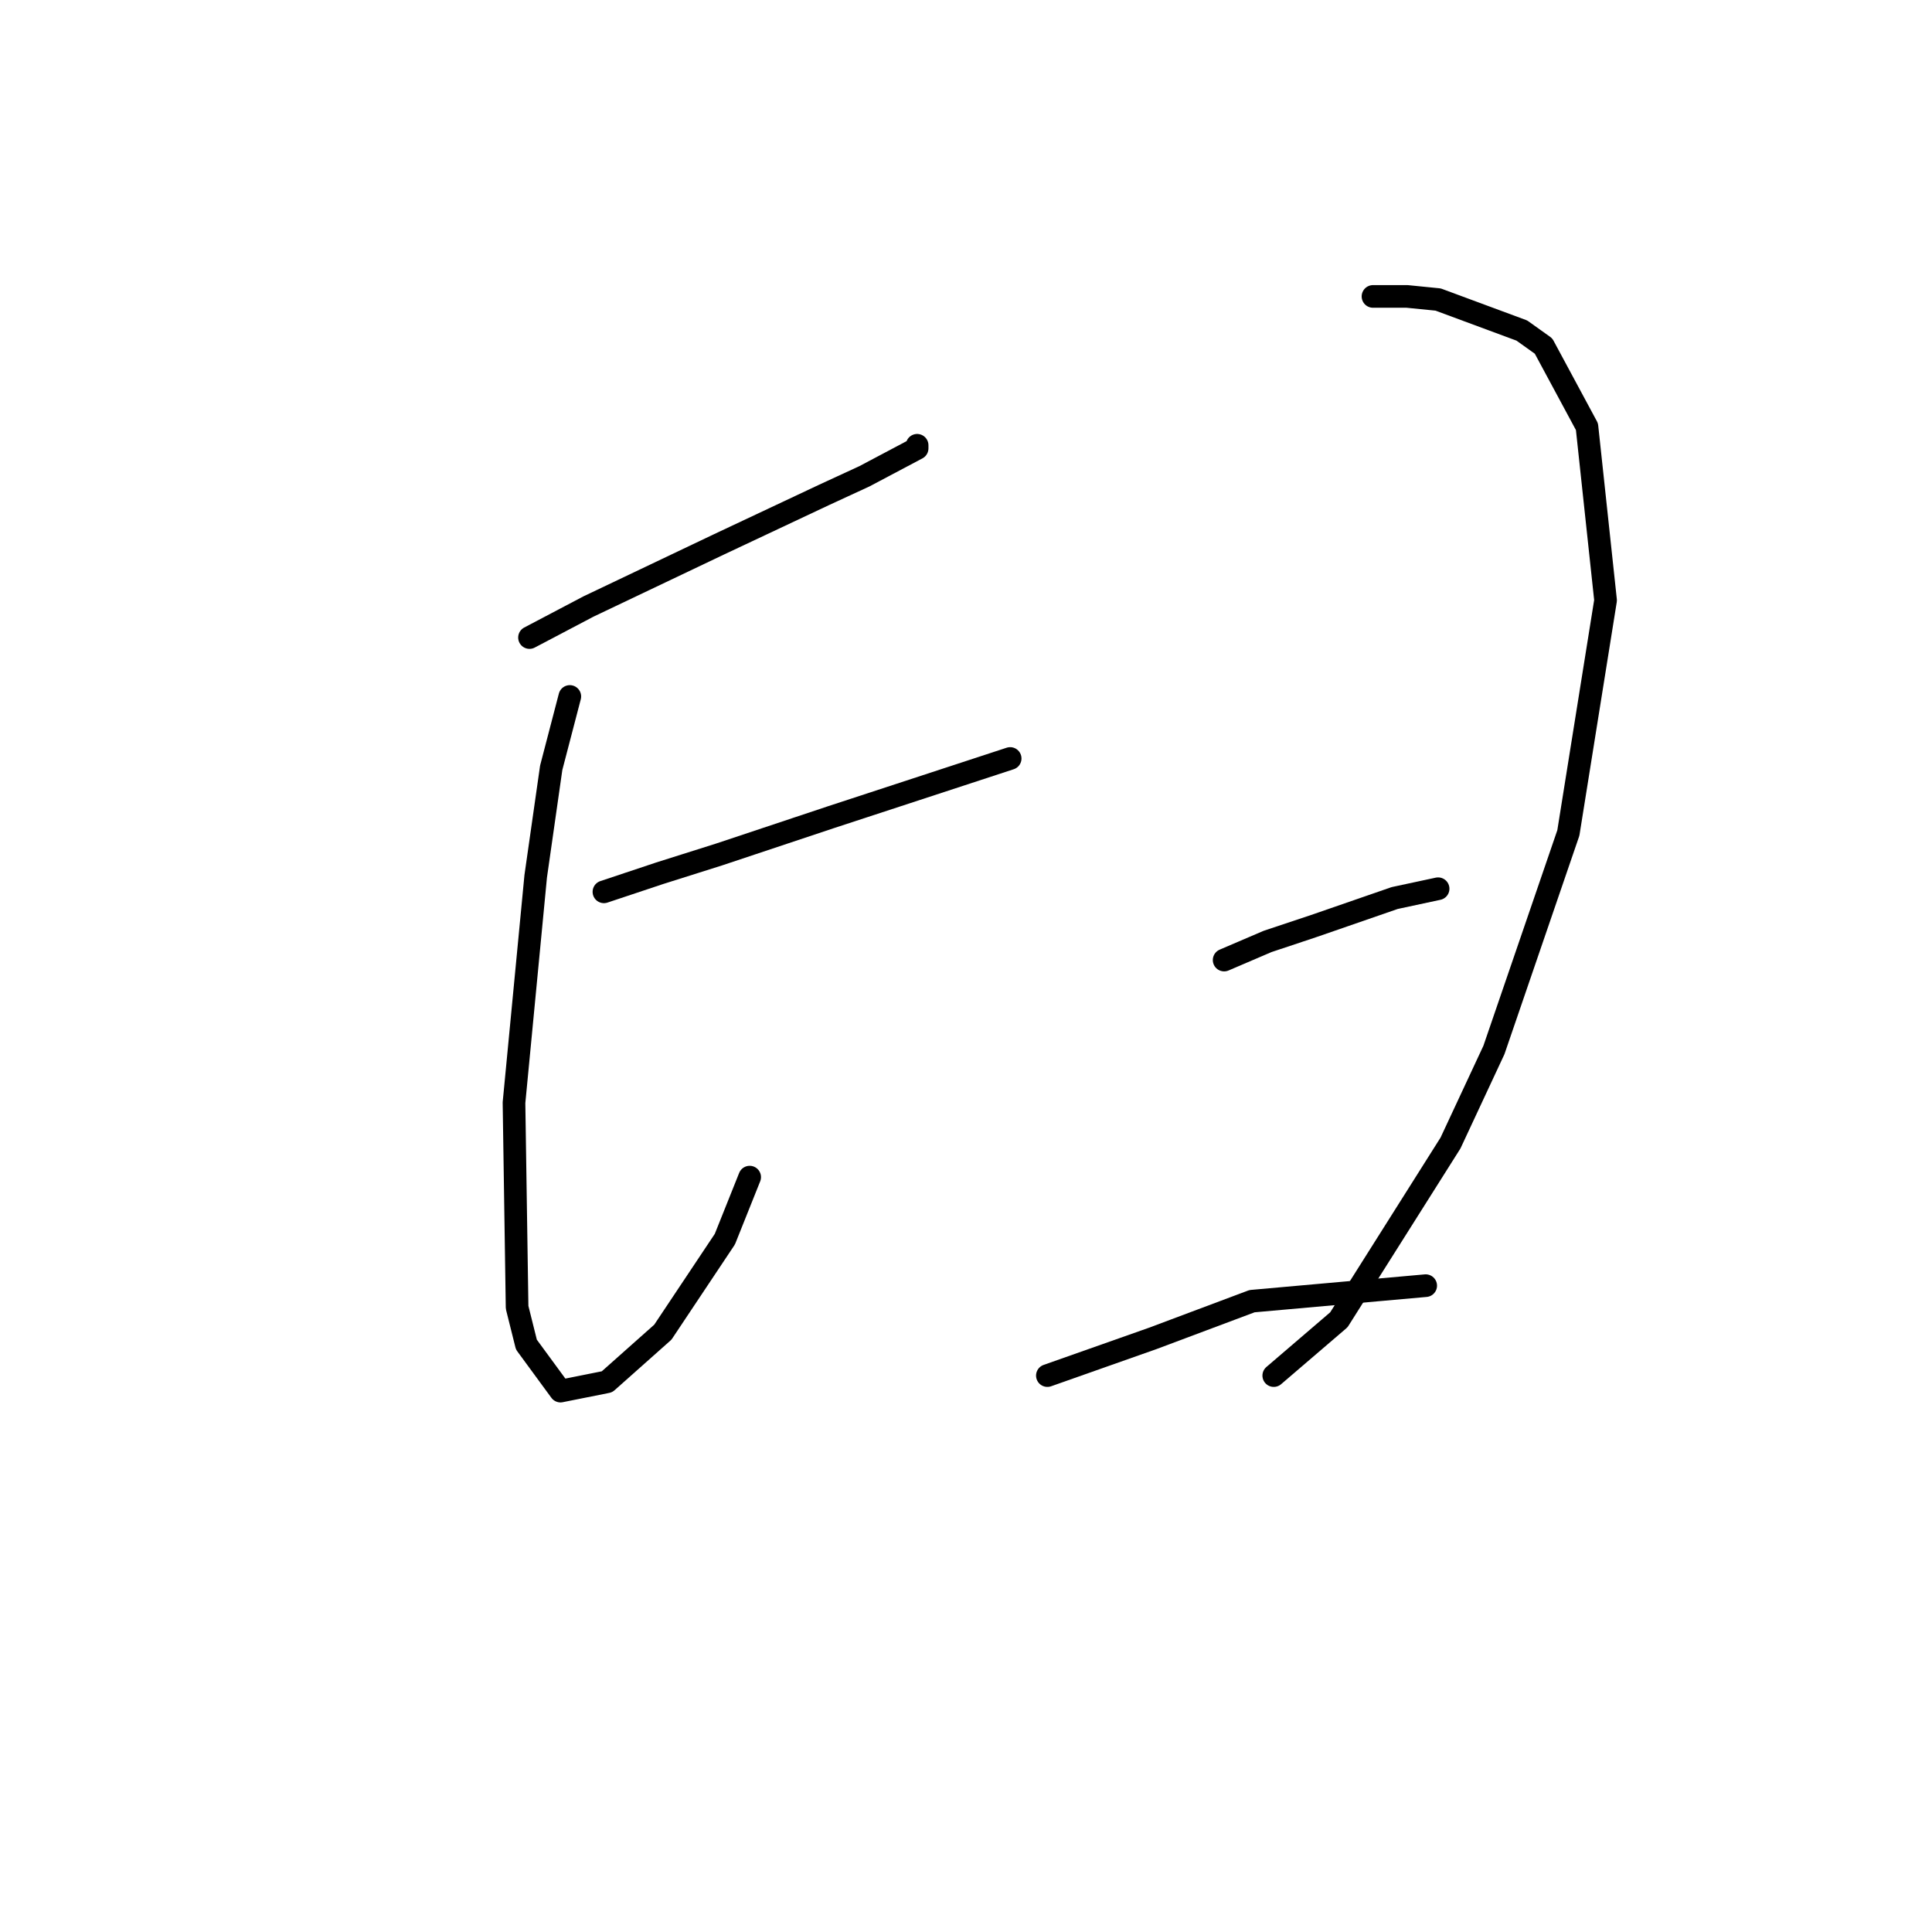 <?xml version="1.0" standalone="no"?>
    <svg width="256" height="256" xmlns="http://www.w3.org/2000/svg" version="1.1">
    <polyline stroke="black" stroke-width="3" stroke-linecap="round" fill="transparent" stroke-linejoin="round" points="70.161 84.478 77.969 80.369 95.227 72.151 109.197 65.576 114.539 63.111 121.525 59.412 121.525 59.002 121.525 59.002 " />
        <polyline stroke="black" stroke-width="3" stroke-linecap="round" fill="transparent" stroke-linejoin="round" points="75.503 92.285 73.038 101.736 70.983 116.117 68.107 146.114 68.518 173.233 69.75 178.164 74.27 184.328 80.434 183.095 87.83 176.521 96.048 164.194 99.336 155.975 99.336 155.975 " />
        <polyline stroke="black" stroke-width="3" stroke-linecap="round" fill="transparent" stroke-linejoin="round" points="80.023 118.172 87.419 115.707 95.227 113.241 110.019 108.31 133.852 100.503 133.852 100.503 " />
        <polyline stroke="black" stroke-width="3" stroke-linecap="round" fill="transparent" stroke-linejoin="round" points="181.928 39.278 186.448 39.278 190.557 39.689 201.651 43.798 204.528 45.853 210.28 56.536 212.746 79.547 207.815 110.365 197.953 139.128 192.2 151.455 177.408 174.877 168.779 182.273 168.779 182.273 " />
        <polyline stroke="black" stroke-width="3" stroke-linecap="round" fill="transparent" stroke-linejoin="round" points="162.204 127.212 167.957 124.747 174.121 122.692 184.804 118.994 190.557 117.761 190.557 117.761 " />
        <polyline stroke="black" stroke-width="3" stroke-linecap="round" fill="transparent" stroke-linejoin="round" points="138.783 182.273 152.753 177.343 159.328 174.877 165.902 172.412 188.913 170.357 188.913 170.357 " />
        </svg>